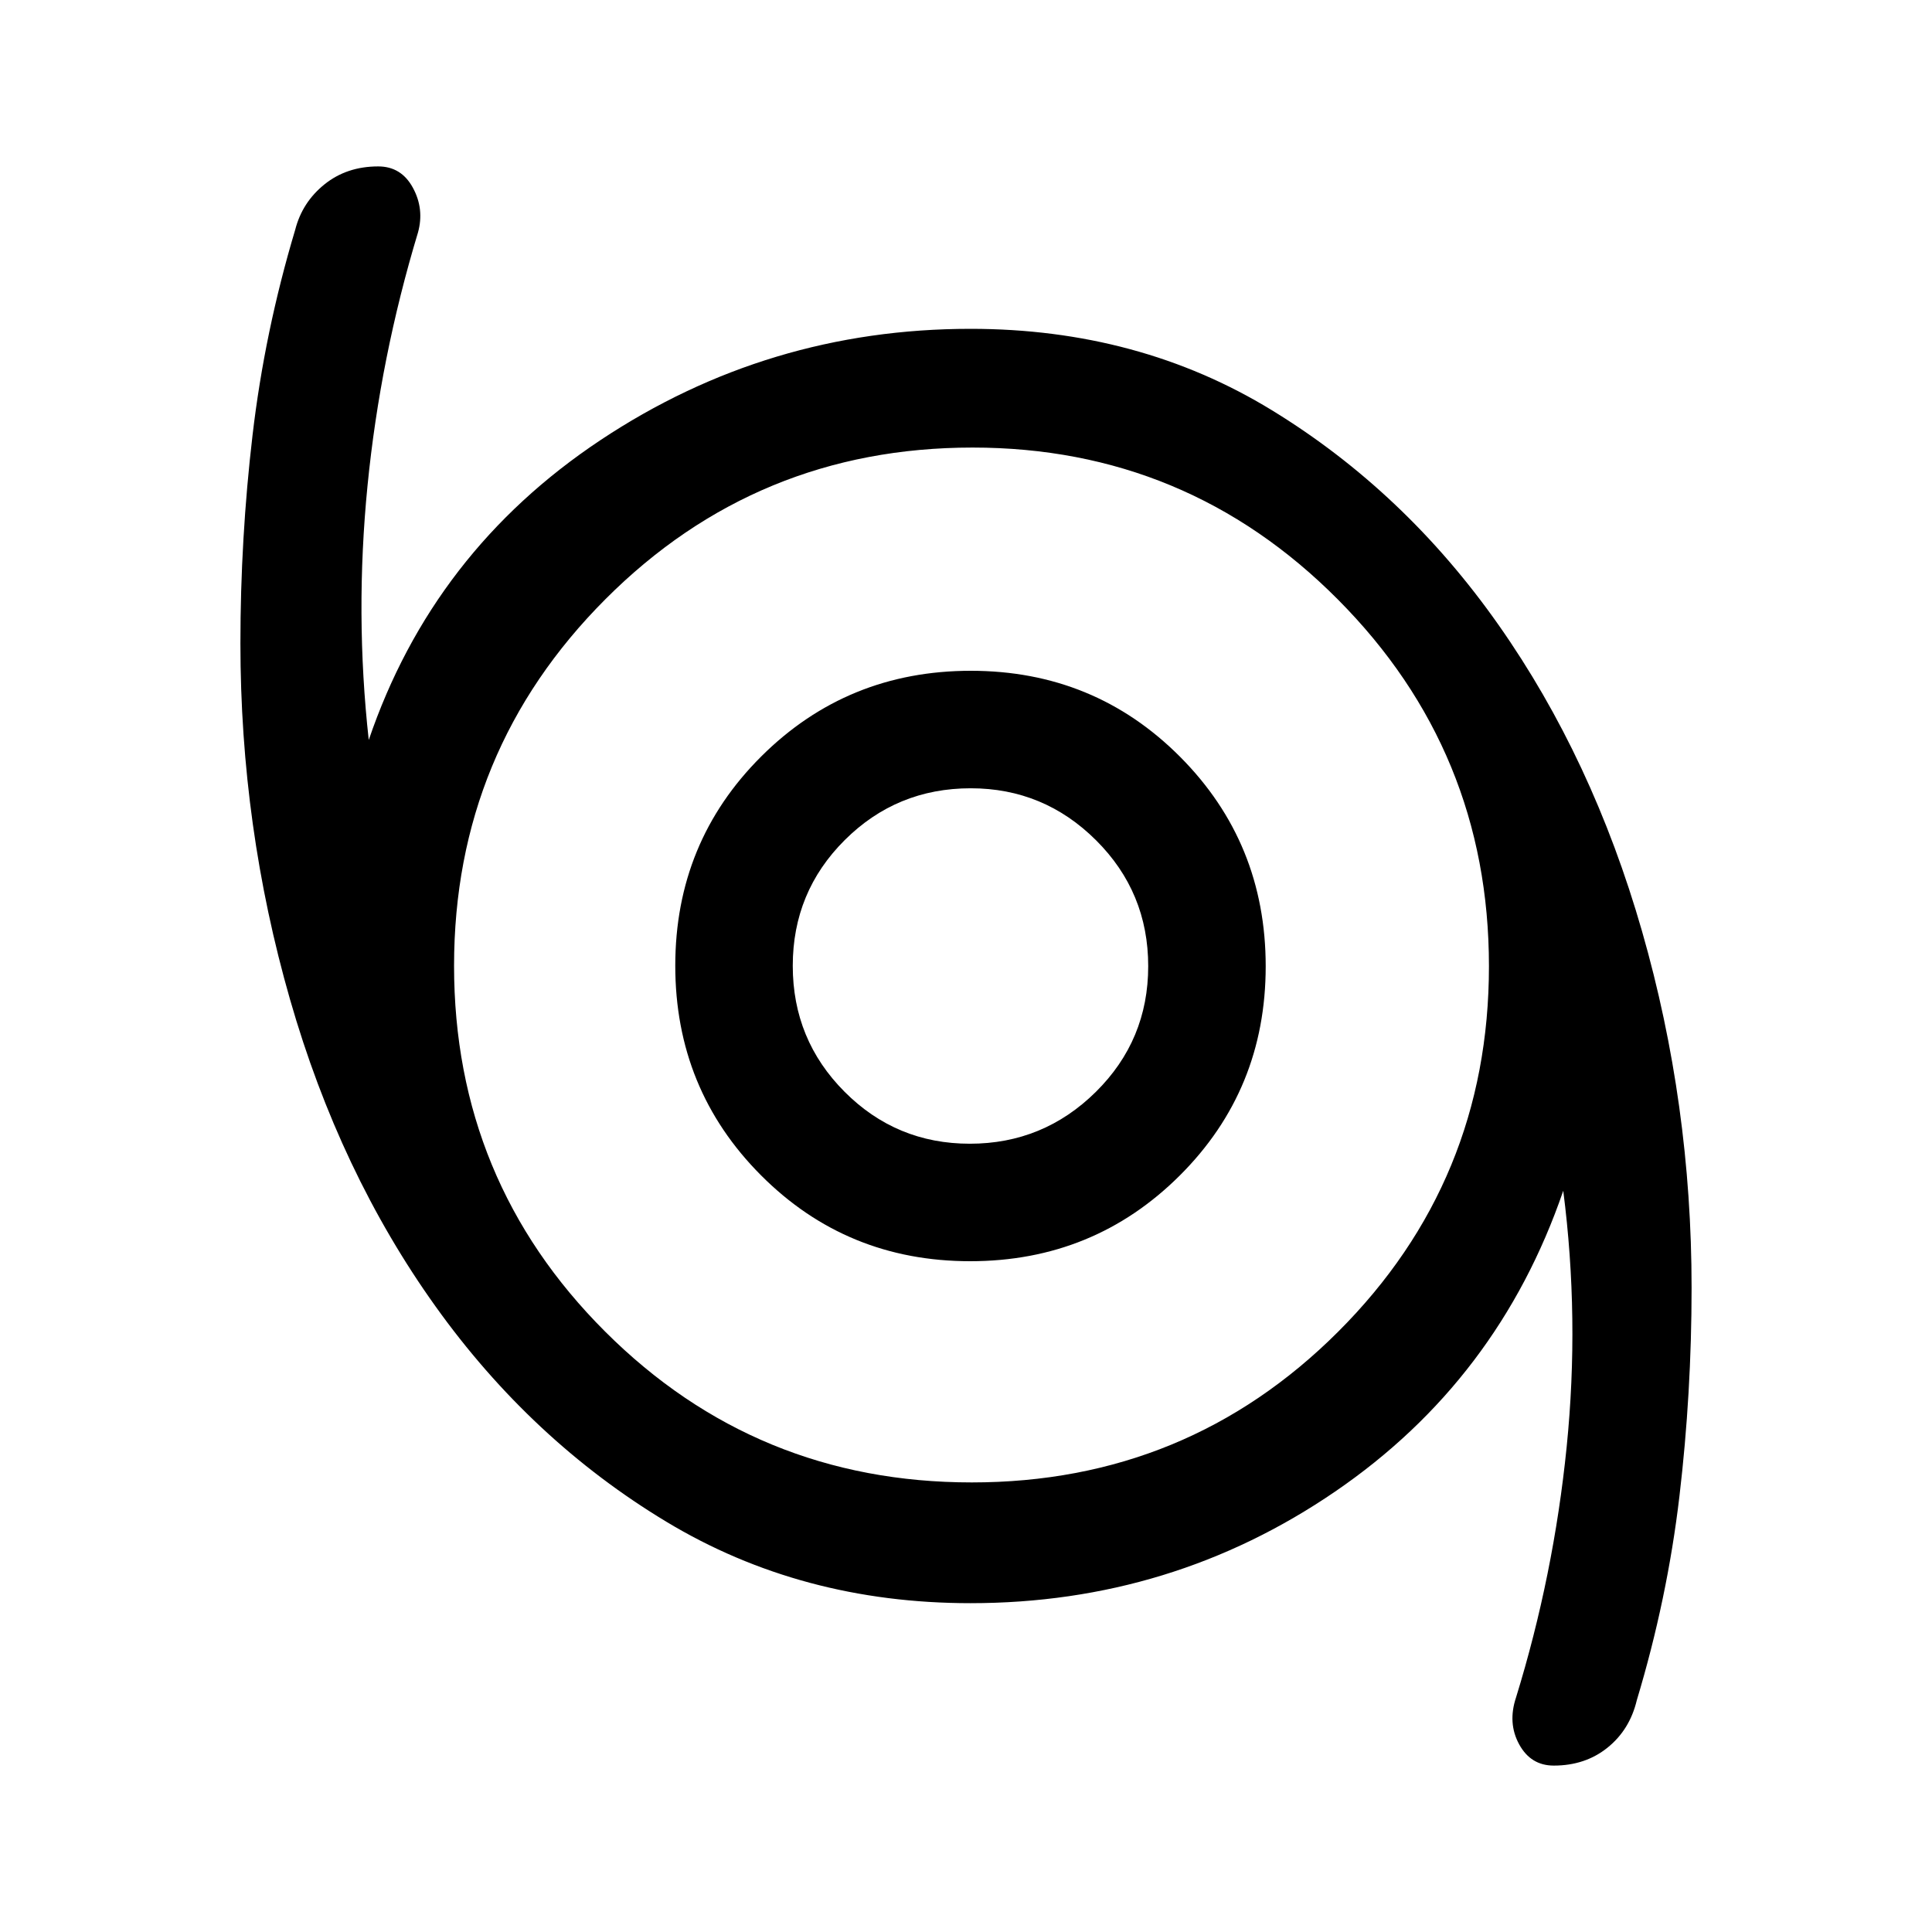 <svg xmlns="http://www.w3.org/2000/svg" height="48" viewBox="0 -960 960 960" width="48"><path d="M772.07-82.69q-11.46 0-17.22-10.58-5.77-10.58-1.54-23.27 18.7-60.59 25.16-124.53 6.45-63.93-1.7-127.24-32.23 94-113.35 149.46-81.11 55.46-181.19 55.46-84 0-151.11-40.46Q264-244.31 216.38-310.91q-47.63-66.6-72.27-152.48-24.65-85.88-24.65-176.9 0-52.13 6.03-103.51 6.02-51.38 21.2-102.05 3.49-13.66 14.56-22.56 11.07-8.9 26.68-8.9 11.46 0 17.22 10.58 5.77 10.58 2.54 22.27-18.77 62.08-25.07 125.77-6.31 63.69.61 126.38 31.85-93.61 115.08-148.96 83.23-55.34 183.92-55.34 83.62 0 149.73 40.43 66.11 40.44 112.73 106.8 46.62 66.36 71.24 152.16 24.61 85.8 24.61 177.08 0 52.47-6.03 103.54-6.02 51.08-21.2 101.45-3.49 14.66-14.56 23.56-11.07 8.9-26.68 8.9Zm-289.24-140.7q107.09 0 182.05-74.85 74.97-74.86 74.97-181.66 0-106.79-75.09-182.25-75.08-75.46-181.48-75.46-107.24 0-182.45 75.35-75.21 75.36-75.21 182.16 0 106.79 75.06 181.75t182.15 74.96Zm-.76-109.92q61.4 0 104.13-42.56 42.72-42.57 42.72-103.97t-42.56-104.13q-42.57-42.72-103.97-42.72t-104.13 42.56q-42.72 42.57-42.72 103.97t42.57 104.13q42.56 42.72 103.96 42.72Zm-.16-58.38q-36.53 0-62.26-25.83-25.73-25.82-25.73-62.57 0-36.76 25.84-62.49 25.83-25.73 62.59-25.73 36.34 0 62.27 25.83 25.92 25.82 25.92 62.57 0 36.76-26.05 62.49-26.05 25.73-62.58 25.73Zm.32-88.31Z"/></svg>